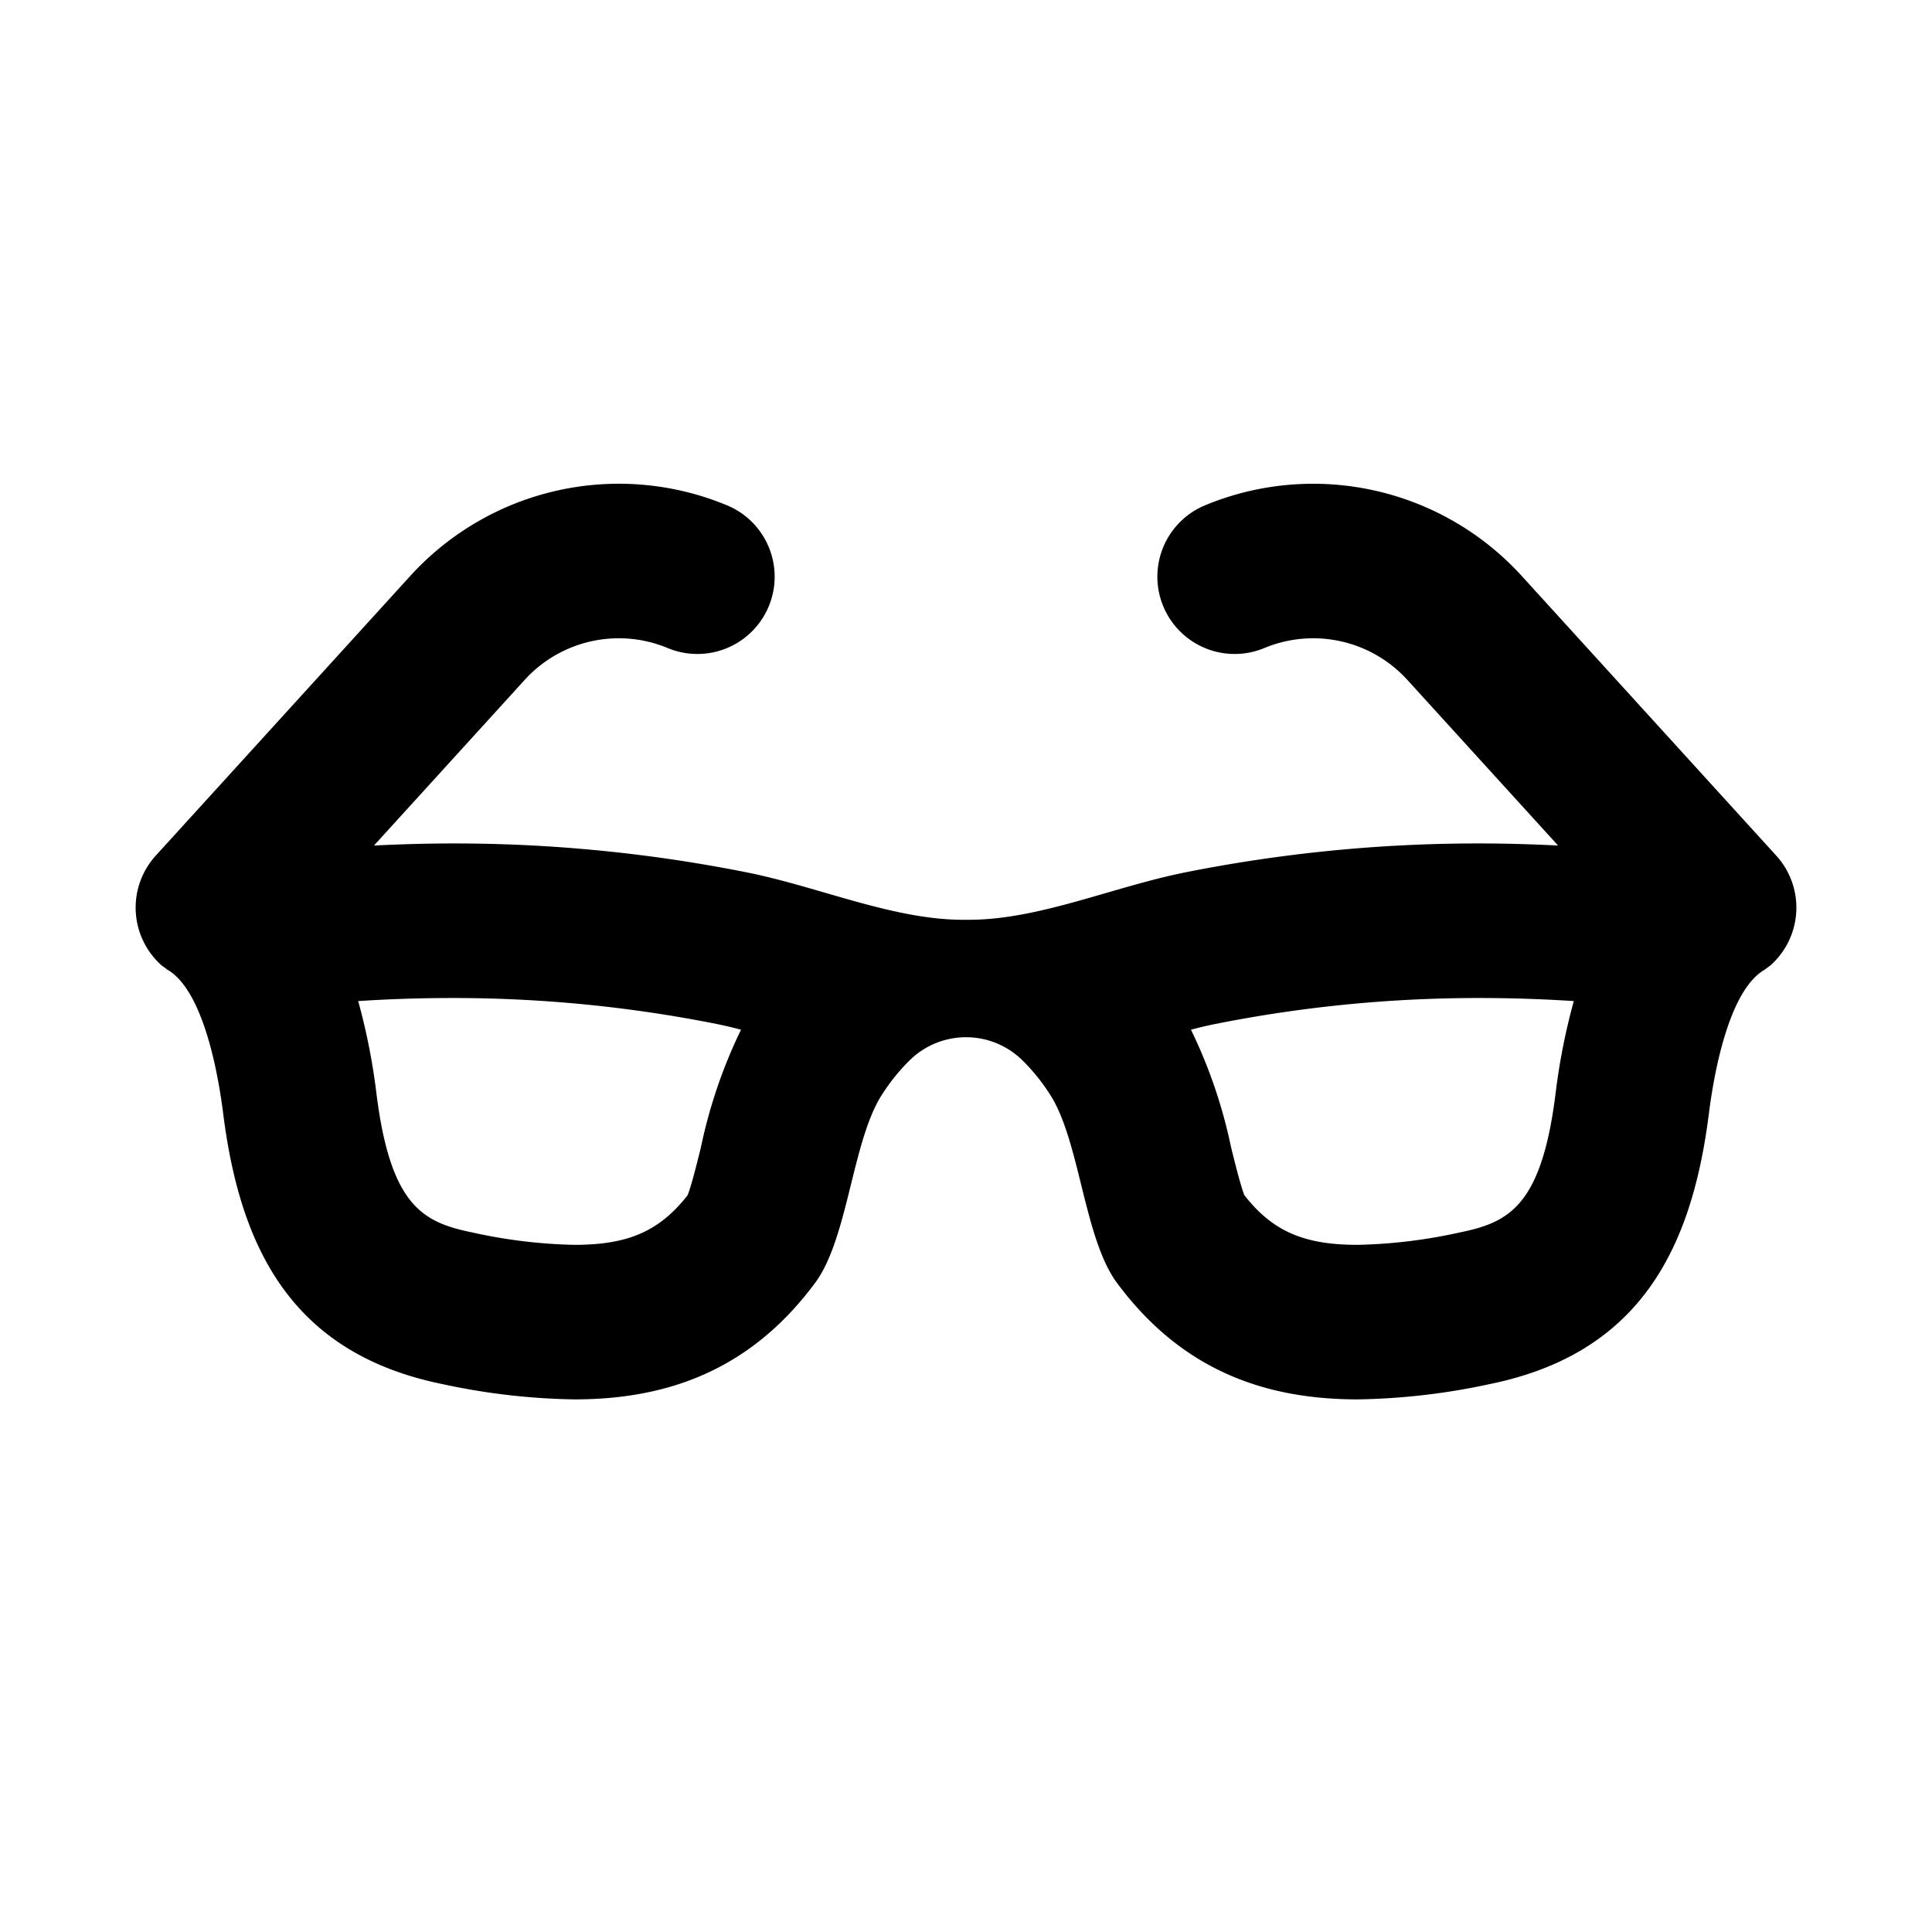 <svg height='300px' width='300px'  fill="#000000" xmlns="http://www.w3.org/2000/svg" viewBox="0 0 100 100" x="0px" y="0px"><title>accessory, glasses, optics, eyesight</title><path d="M91.938,44.287,78.75,29.795A14.599,14.599,0,0,0,62.365,26.158a4,4,0,1,0,3.082,7.383A6.586,6.586,0,0,1,72.832,35.178l7.813,8.586c-1.347-.066-2.694-.107-4.04-.107a77.287,77.287,0,0,0-15.281,1.502c-3.73.75-7.548,2.449-11.18,2.449-.048,0-.095-0-.143-.001-.048.001-.095.001-.143.001-3.632,0-7.449-1.698-11.18-2.449a77.305,77.305,0,0,0-15.281-1.502c-1.347,0-2.694.042-4.04.107l7.813-8.586a6.583,6.583,0,0,1,7.385-1.637,4,4,0,1,0,3.082-7.383A14.596,14.596,0,0,0,21.25,29.795L8.062,44.287a4,4,0,0,0,.268,5.65c.088.08.187.139.28.21.007.005.008.018.015.022,1.678.912,2.554,4.521,2.929,7.484.896,7.082,3.634,12.422,11.361,13.991a34.581,34.581,0,0,0,6.815.788c4.763,0,9.092-1.48,12.465-6.037,1.655-2.236,1.902-7.067,3.33-9.532a10.069,10.069,0,0,1,1.487-1.909,4.161,4.161,0,0,1,5.98,0,10.069,10.069,0,0,1,1.487,1.909c1.427,2.466,1.675,7.296,3.33,9.532,3.372,4.556,7.702,6.037,12.465,6.037a34.573,34.573,0,0,0,6.815-.788c7.727-1.569,10.465-6.91,11.361-13.991.375-2.963,1.251-6.572,2.928-7.484.007-.004.009-.017.016-.022.093-.071.191-.13.279-.21A4,4,0,0,0,91.938,44.287ZM36.278,59.392c-.196.79-.483,1.949-.685,2.469-1.463,1.87-3.082,2.572-5.864,2.572a26.747,26.747,0,0,1-5.222-.628c-2.549-.518-4.275-1.295-5.016-7.155a32.971,32.971,0,0,0-.951-4.835c1.637-.105,3.261-.158,4.856-.158A69.678,69.678,0,0,1,37.1,53.002c.398.08.818.18,1.256.294A26.102,26.102,0,0,0,36.278,59.392Zm44.232-2.742c-.741,5.86-2.467,6.637-5.016,7.155a26.749,26.749,0,0,1-5.223.628c-2.782,0-4.402-.702-5.864-2.572-.202-.52-.489-1.679-.685-2.469a26.099,26.099,0,0,0-2.078-6.096c.438-.114.858-.214,1.255-.294a69.667,69.667,0,0,1,13.704-1.345c1.594,0,3.218.053,4.857.158A32.999,32.999,0,0,0,80.51,56.65Z"></path></svg>